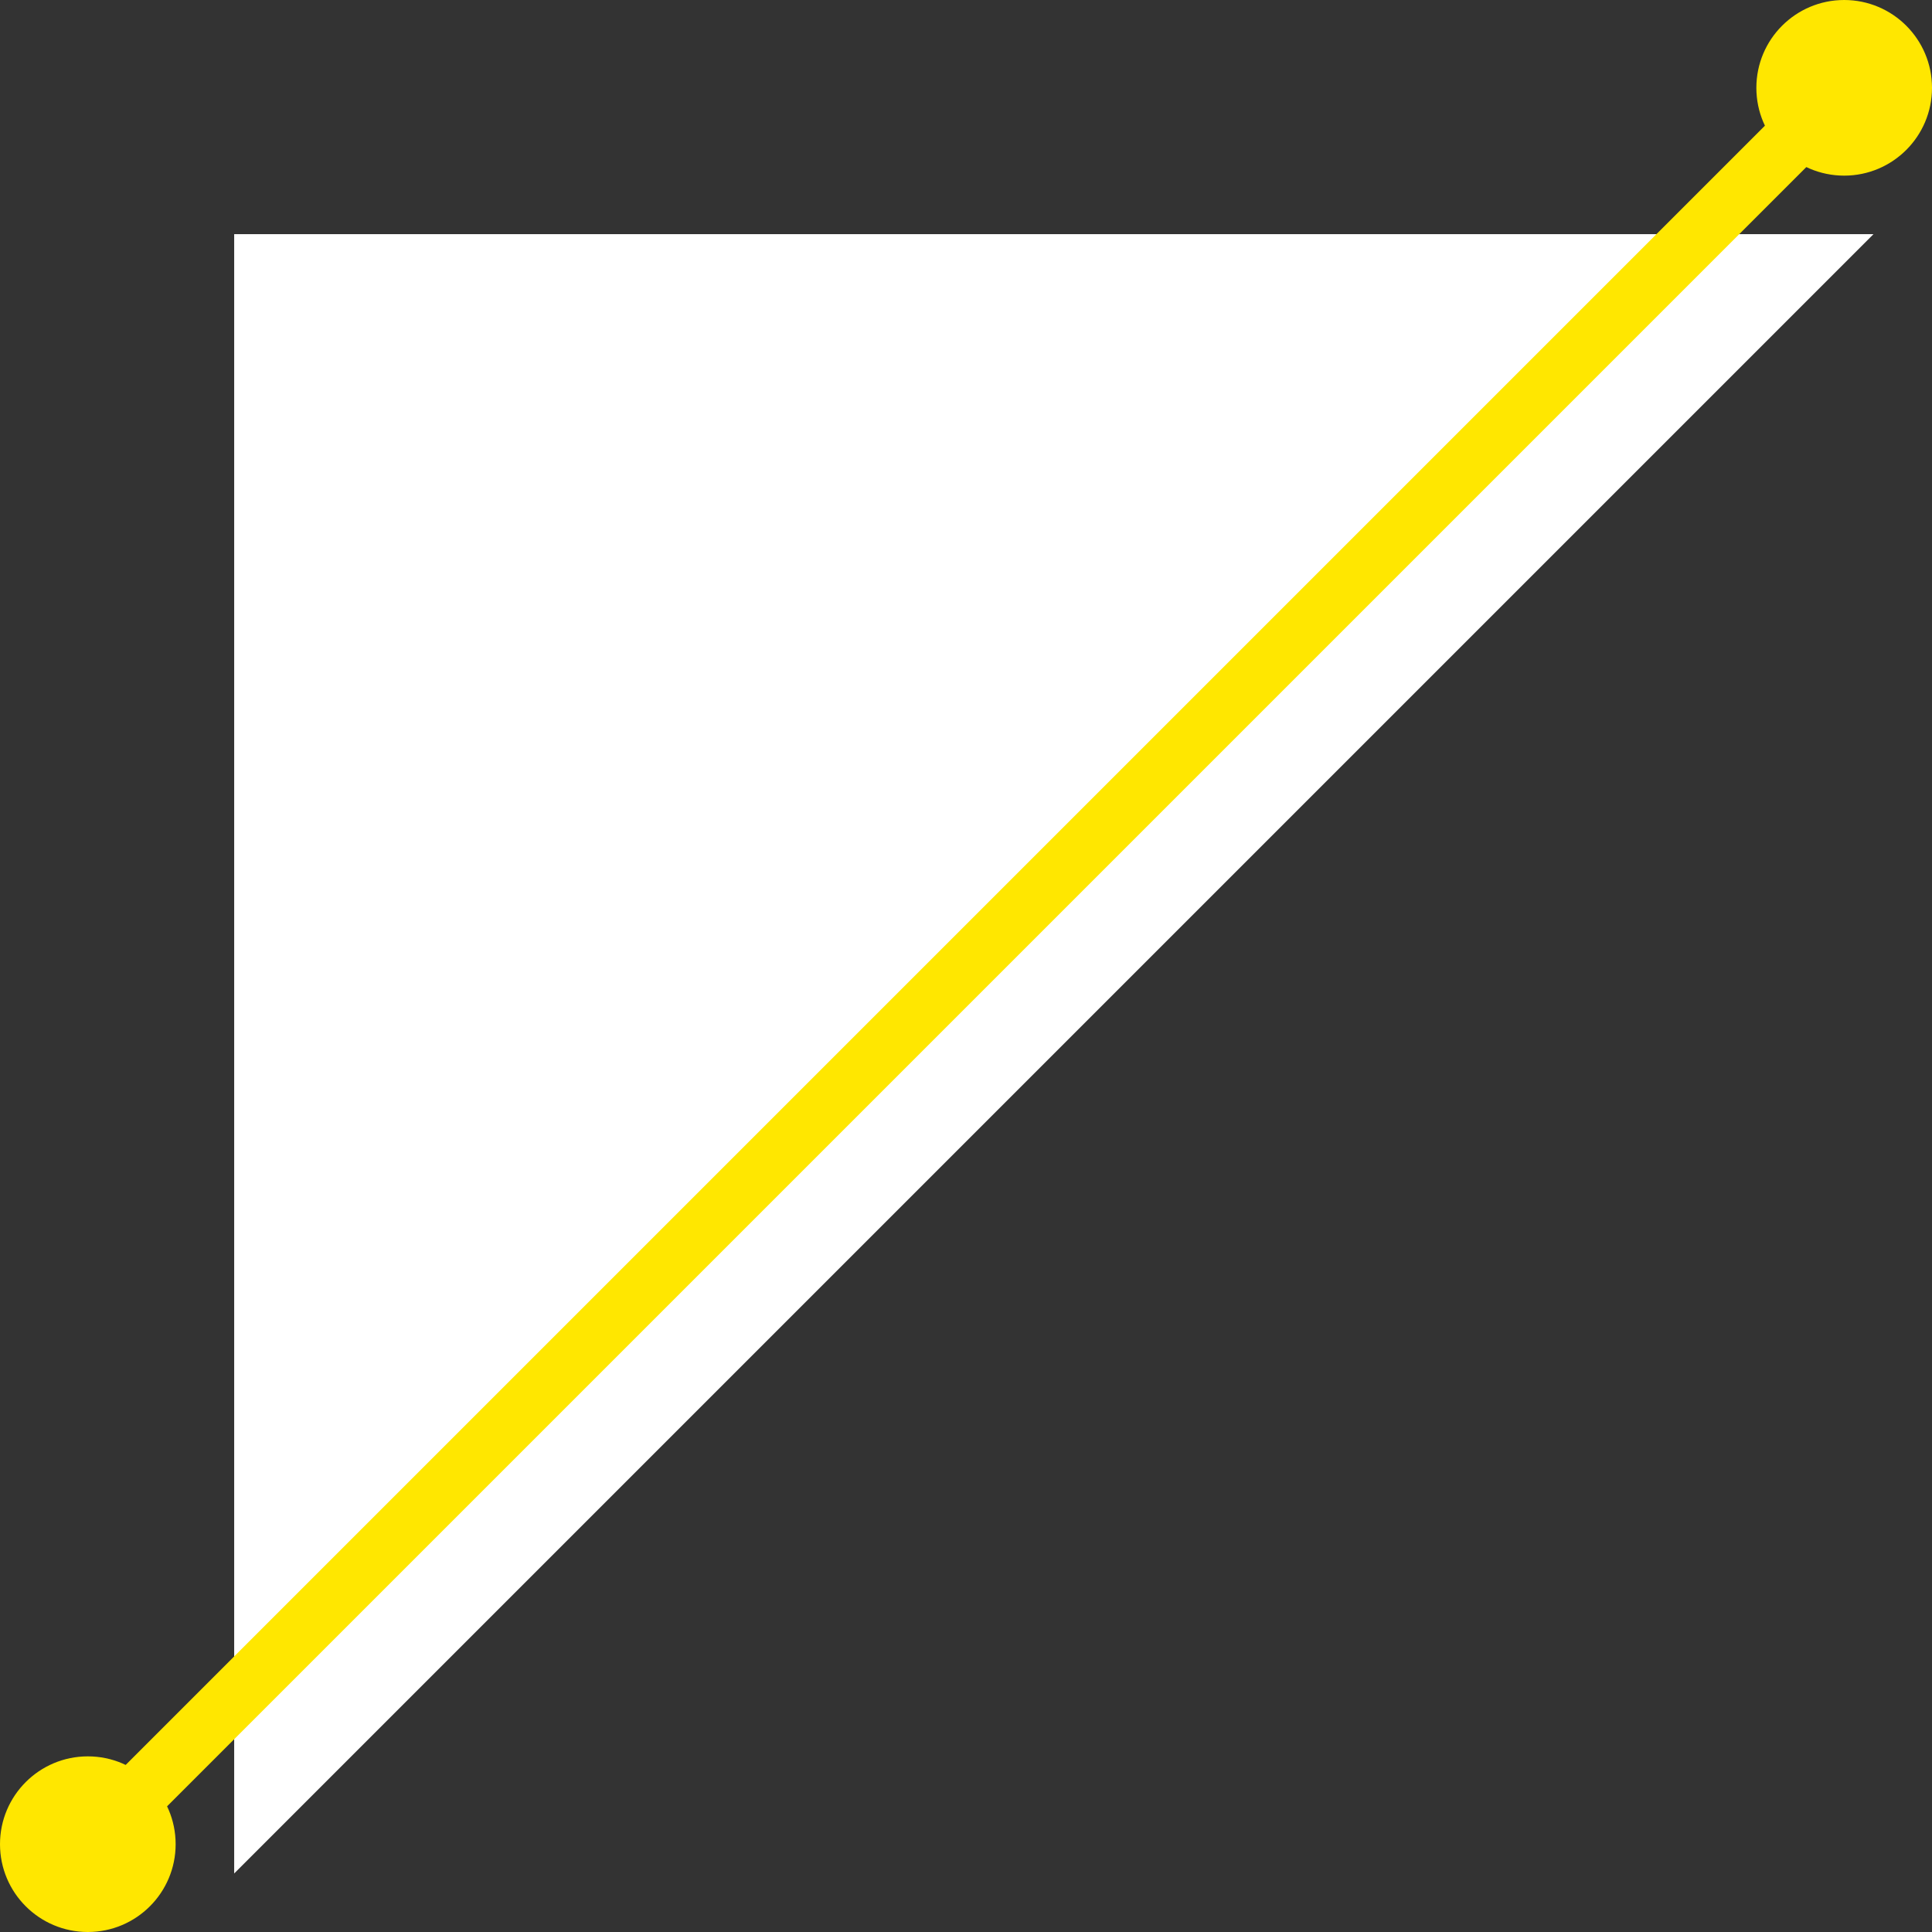 <?xml version="1.0" encoding="utf-8"?>
<!-- Generator: Adobe Illustrator 20.0.0, SVG Export Plug-In . SVG Version: 6.00 Build 0)  -->
<svg version="1.1" id="レイヤー_1" xmlns="http://www.w3.org/2000/svg" xmlns:xlink="http://www.w3.org/1999/xlink" x="0px"
	 y="0px" viewBox="0 0 33 33" style="enable-background:new 0 0 33 33;" xml:space="preserve">
<rect x="0" y="0" width="33" height="33" fill="#333333" stroke="none"/>
<style type="text/css">
	.st0{fill:#FFFFFF;}
	.st1{fill:none;stroke:#FFE700;stroke-miterlimit:10;}
	.st2{fill:#FFE700;}
</style>
<polygon class="st0" points="4,32 4,4 32,4 "/>
<line class="st1" x1="1.5" y1="31.5" x2="31.5" y2="1.5"/>
<circle class="st2" cx="1.5" cy="31.5" r="1.5"/>
<circle class="st2" cx="31.5" cy="1.5" r="1.5"/>
</svg>
